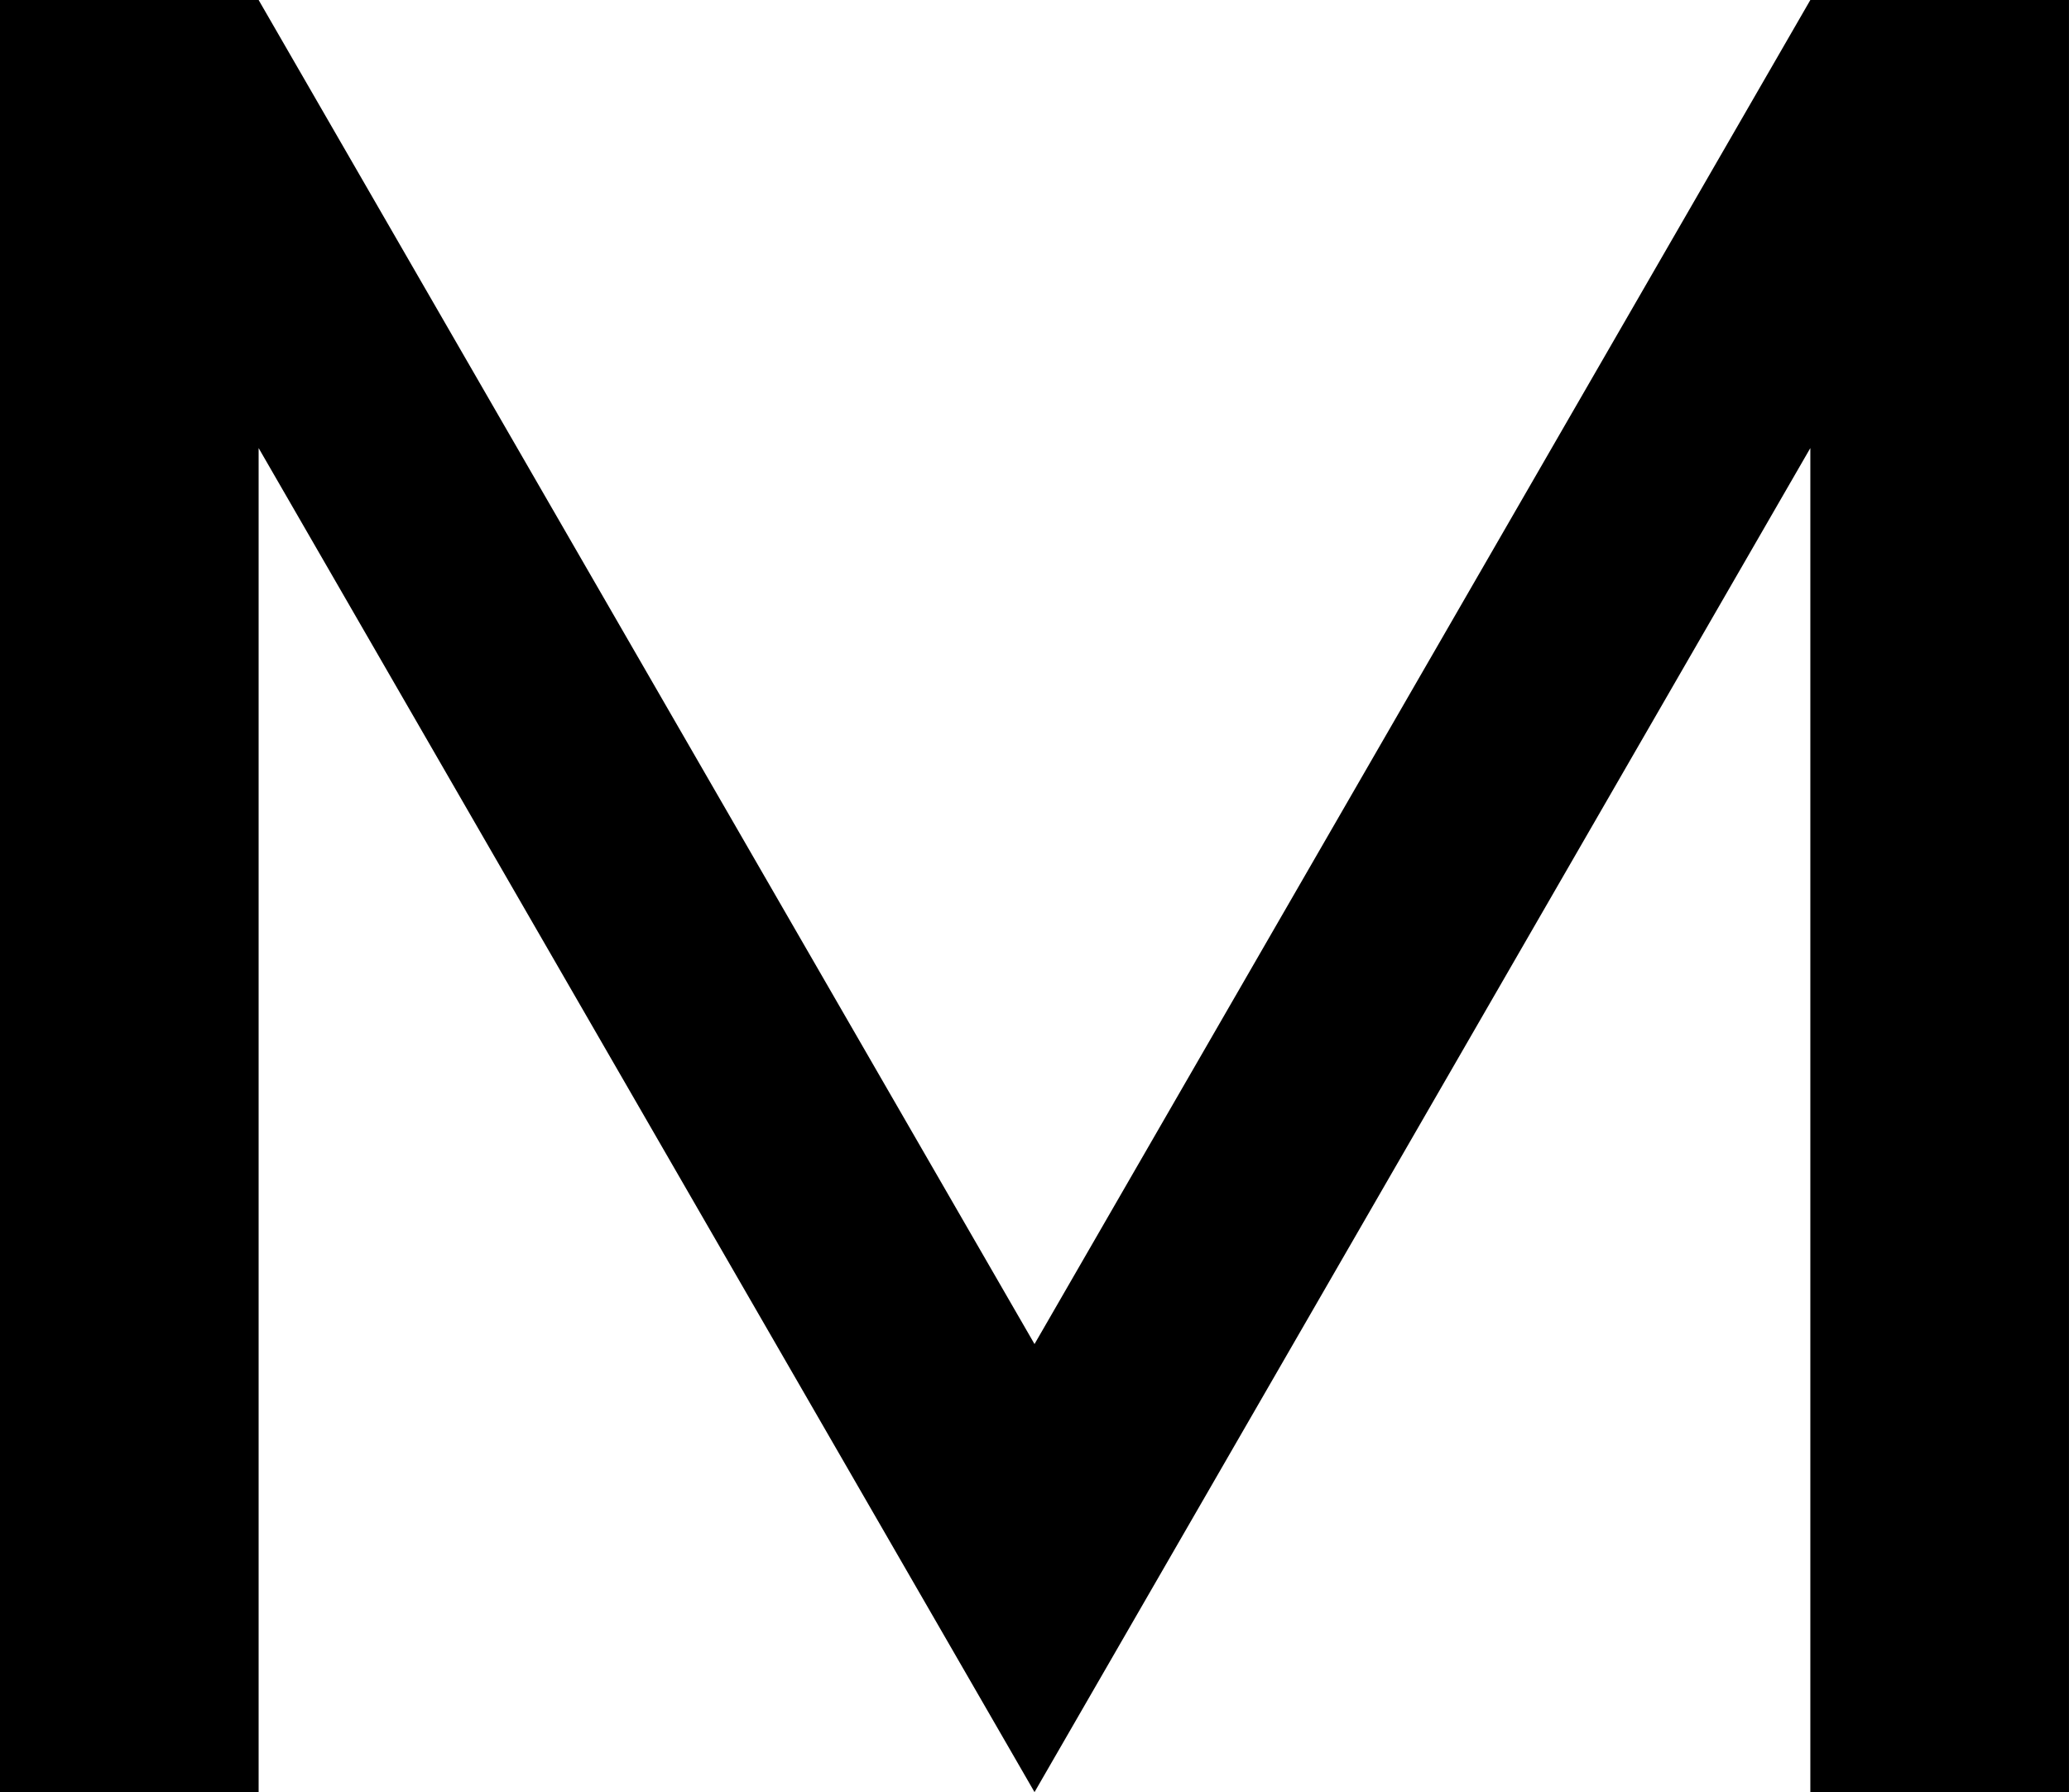 <?xml version="1.0" encoding="UTF-8"?>
<svg xmlns="http://www.w3.org/2000/svg" xmlns:xlink="http://www.w3.org/1999/xlink" width="114.56pt" height="99.213pt" viewBox="0 0 114.56 99.213" version="1.1">
<defs>
<clipPath id="clip1">
  <path d="M 0 0 L 114.559 0 L 114.559 99.215 L 0 99.215 Z M 0 0 "/>
</clipPath>
</defs>
<g id="surface1">
<g clip-path="url(#clip1)" clip-rule="nonzero">
<path style=" stroke:none;fill-rule:nonzero;fill:rgb(0%,0%,0%);fill-opacity:1;" d="M 14.32 0 L 0 0 L 0 99.215 L 14.32 99.215 L 14.32 24.805 L 57.281 99.215 L 100.238 24.805 L 100.238 99.215 L 114.562 99.215 L 114.562 0 L 100.238 0 L 57.281 74.41 Z M 14.32 0 "/>
</g>
</g>
</svg>
